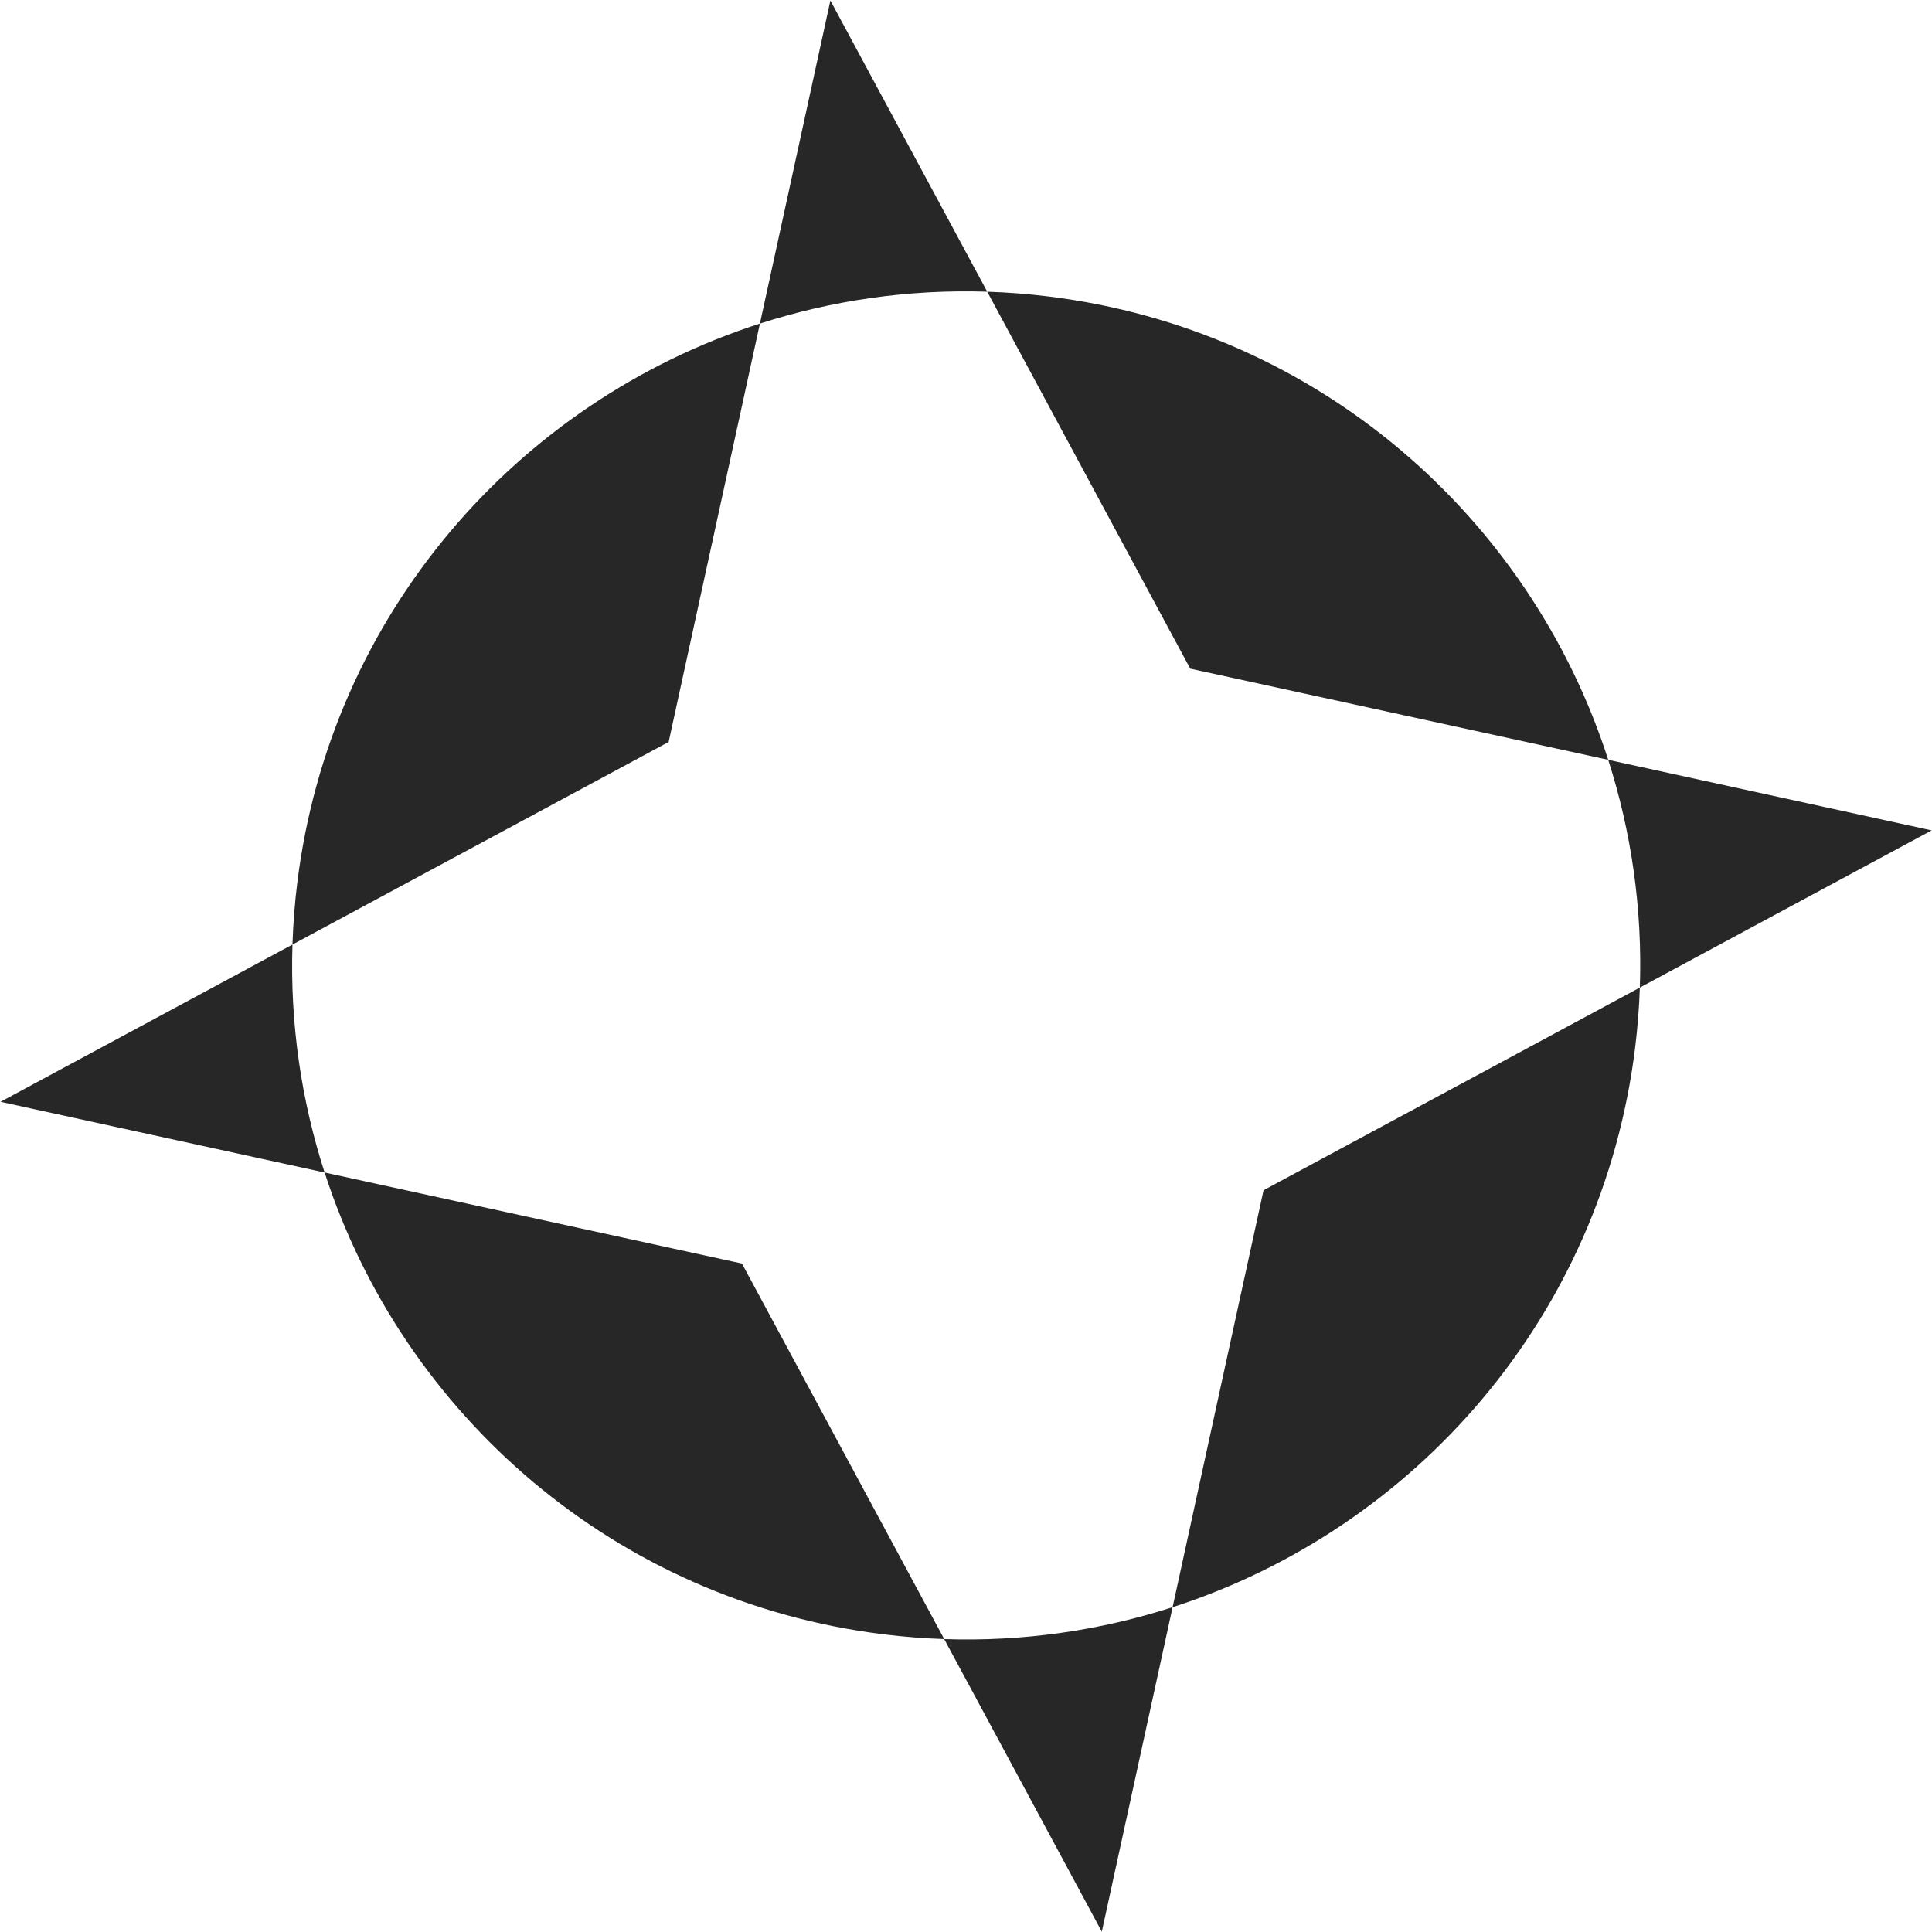 <svg width="1041" height="1041" viewBox="0 0 1041 1041" fill="none" xmlns="http://www.w3.org/2000/svg">
<path fill-rule="evenodd" clip-rule="evenodd" d="M883.58 532.123L1040.83 447.432L866.539 409.411C824.604 278.732 710.018 177.556 564.852 159.732C553.818 158.377 542.838 157.532 531.937 157.179L447.432 0.275L409.456 174.357C278.954 216.388 177.95 330.896 160.142 475.926C158.783 486.996 157.937 498.011 157.586 508.947L0.275 593.672L174.911 631.769C217.06 762.055 331.472 862.849 476.336 880.636C487.206 881.971 498.021 882.811 508.761 883.173L593.672 1040.83L631.814 865.985C762.277 823.932 863.243 709.442 881.047 564.442C882.377 553.609 883.216 542.828 883.58 532.123ZM883.58 532.123C885.029 489.56 878.982 448.186 866.539 409.411L641.325 360.281L531.937 157.179C489.45 155.802 448.156 161.893 409.456 174.357L360.281 399.779L157.586 508.947C156.217 551.561 162.361 592.972 174.911 631.769L399.779 680.823L508.761 883.173C551.451 884.614 592.942 878.515 631.814 865.985L680.823 641.325L883.58 532.123Z" fill="#272727"/>
</svg>
